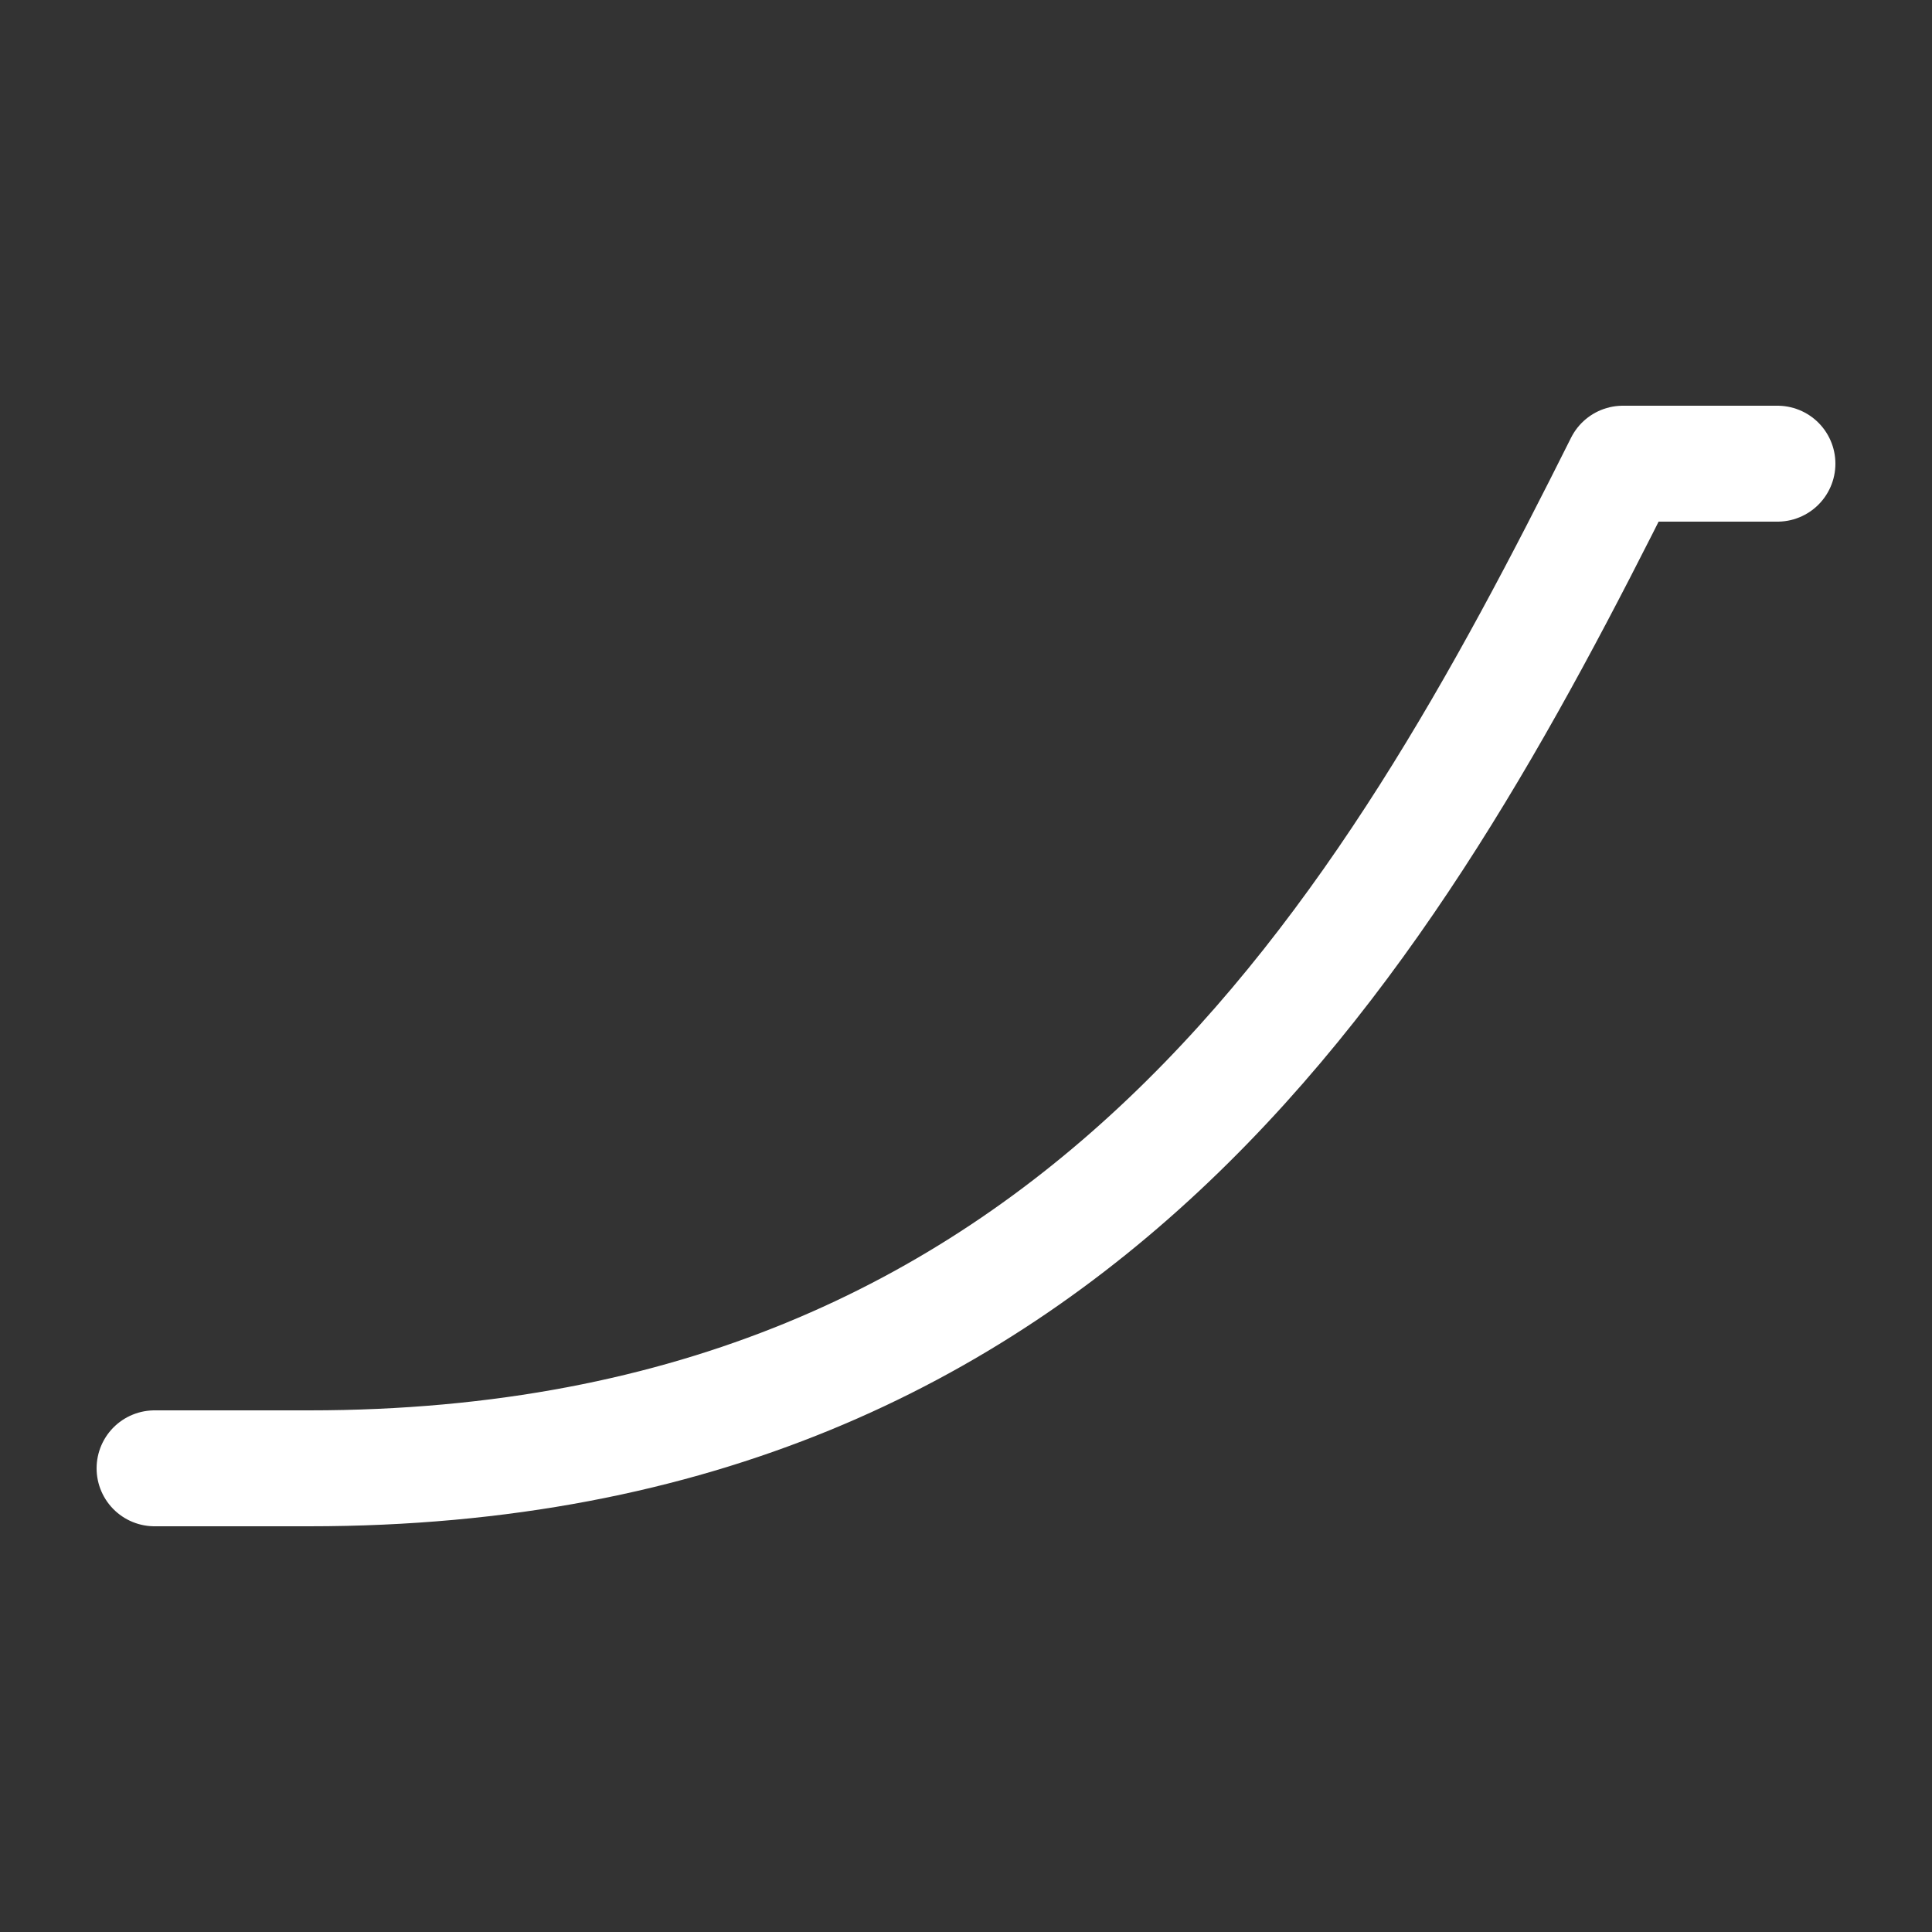 <?xml version="1.0" encoding="UTF-8" standalone="no"?>
<svg
   width="25"
   height="25"
   viewBox="0 0 25 25"
   version="1.1"
   id="svg1468"
   inkscape:version="1.4 (e7c3feb1, 2024-10-09)"
   sodipodi:docname="easing-quart-in.svg"
   xmlns:inkscape="http://www.inkscape.org/namespaces/inkscape"
   xmlns:sodipodi="http://sodipodi.sourceforge.net/DTD/sodipodi-0.dtd"
   xmlns="http://www.w3.org/2000/svg"
   xmlns:svg="http://www.w3.org/2000/svg"
   xmlns:rdf="http://www.w3.org/1999/02/22-rdf-syntax-ns#"
   xmlns:cc="http://creativecommons.org/ns#"
   xmlns:dc="http://purl.org/dc/elements/1.1/">
  <rect x="0" y="0" width="25" height="25" fill="#333333" stroke="none"/>
  <defs
     id="defs1462" />
  <sodipodi:namedview
     id="base"
     pagecolor="#000000"
     bordercolor="#666666"
     borderopacity="1.0"
     inkscape:pageopacity="0"
     inkscape:pageshadow="2"
     inkscape:zoom="2.1041041"
     inkscape:cx="-13.069695"
     inkscape:cy="81.032111"
     inkscape:document-units="px"
     inkscape:current-layer="layer1"
     showgrid="true"
     units="px"
     inkscape:window-width="1920"
     inkscape:window-height="1085"
     inkscape:window-x="0"
     inkscape:window-y="27"
     inkscape:window-maximized="1"
     inkscape:document-rotation="0"
     inkscape:pagecheckerboard="false"
     inkscape:showpageshadow="2"
     inkscape:deskcolor="#d1d1d1">
    <inkscape:grid
       id="grid1"
       units="px"
       originx="0"
       originy="0"
       spacingx="1"
       spacingy="1"
       empcolor="#0099e5"
       empopacity="0.302"
       color="#0099e5"
       opacity="0.149"
       empspacing="5"
       enabled="true"
       visible="true" />
  </sodipodi:namedview>
  <g
     inkscape:label="Layer 1"
     inkscape:groupmode="layer"
     id="layer1"
     transform="translate(0,-290.385)">
    <path
       style="fill:none;fill-opacity:0.706;stroke:#ffffff;stroke-width:1.5;stroke-linecap:round;stroke-linejoin:round;stroke-dasharray:none;stroke-opacity:1;paint-order:fill markers stroke"
       d="m 2,309.385 h 2 c 10,0 14,-7 17,-13 h 2"
       id="path13"
       sodipodi:nodetypes="cccc" />
  </g>
</svg>
